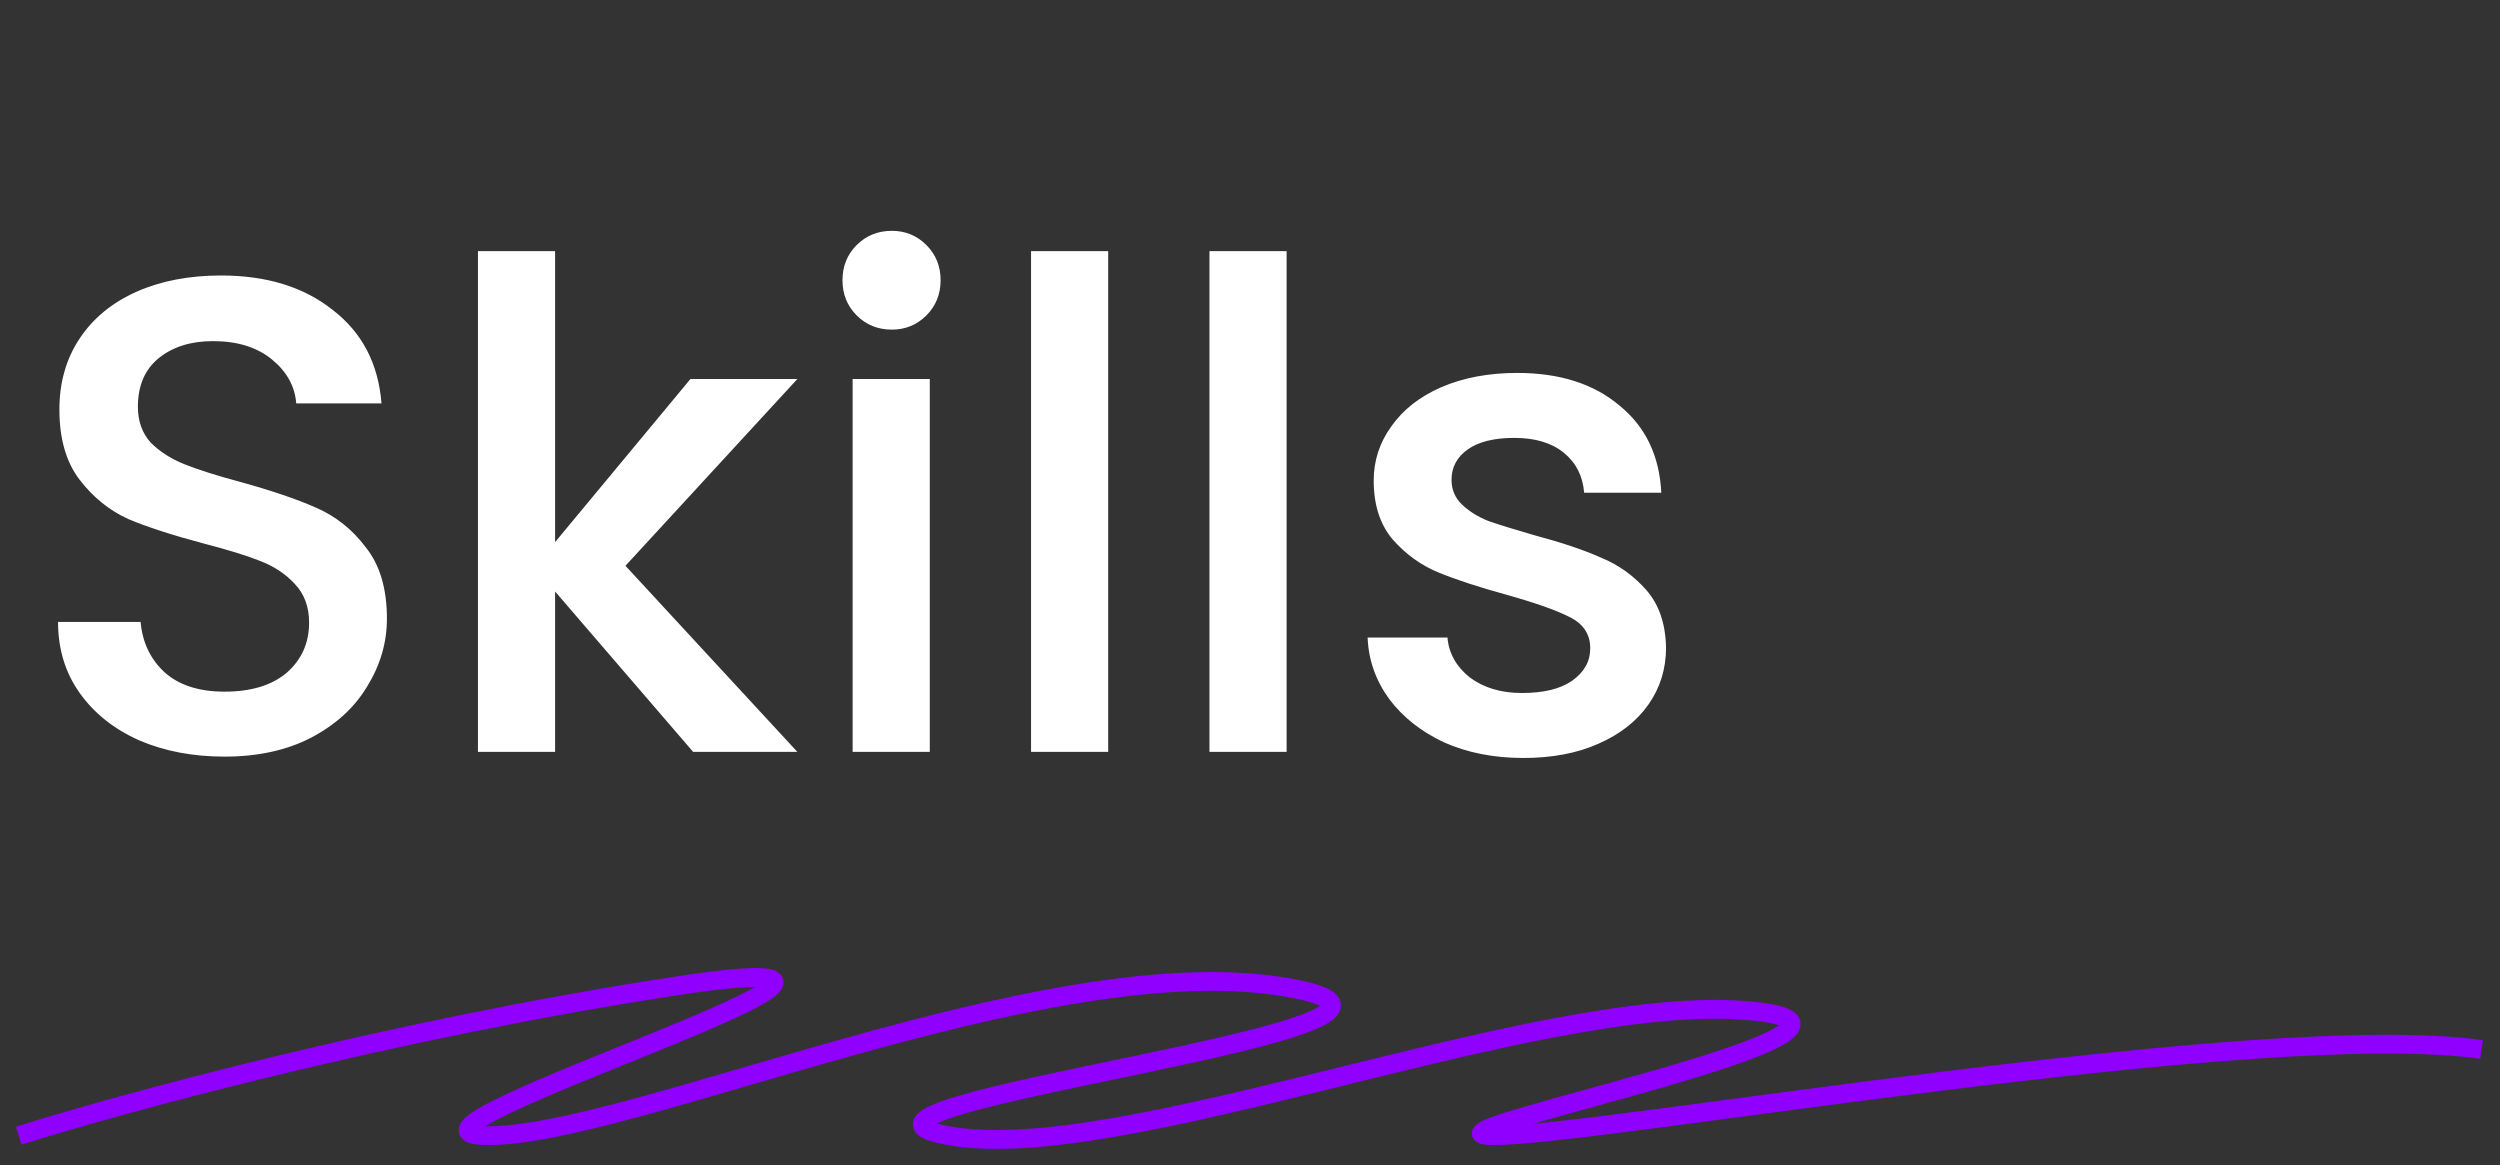 <svg width="133" height="62" viewBox="0 0 133 62" fill="none" xmlns="http://www.w3.org/2000/svg">
<rect x="0" y="0" width="133" height="62" fill="#333333" stroke="none"/>
<path d="M11.944 40.252C10.264 40.252 8.752 39.964 7.408 39.388C6.064 38.788 5.008 37.948 4.24 36.868C3.472 35.788 3.088 34.528 3.088 33.088H7.48C7.576 34.168 7.996 35.056 8.74 35.752C9.508 36.448 10.576 36.796 11.944 36.796C13.36 36.796 14.464 36.46 15.256 35.788C16.048 35.092 16.444 34.204 16.444 33.124C16.444 32.284 16.192 31.6 15.688 31.072C15.208 30.544 14.596 30.136 13.852 29.848C13.132 29.56 12.124 29.248 10.828 28.912C9.196 28.48 7.864 28.048 6.832 27.616C5.824 27.16 4.96 26.464 4.24 25.528C3.52 24.592 3.16 23.344 3.16 21.784C3.16 20.344 3.52 19.084 4.24 18.004C4.96 16.924 5.968 16.096 7.264 15.52C8.56 14.944 10.06 14.656 11.764 14.656C14.188 14.656 16.168 15.268 17.704 16.492C19.264 17.692 20.128 19.348 20.296 21.46H15.76C15.688 20.548 15.256 19.768 14.464 19.12C13.672 18.472 12.628 18.148 11.332 18.148C10.156 18.148 9.196 18.448 8.452 19.048C7.708 19.648 7.336 20.512 7.336 21.64C7.336 22.408 7.564 23.044 8.02 23.548C8.5 24.028 9.1 24.412 9.82 24.7C10.54 24.988 11.524 25.3 12.772 25.636C14.428 26.092 15.772 26.548 16.804 27.004C17.86 27.46 18.748 28.168 19.468 29.128C20.212 30.064 20.584 31.324 20.584 32.908C20.584 34.18 20.236 35.38 19.54 36.508C18.868 37.636 17.872 38.548 16.552 39.244C15.256 39.916 13.72 40.252 11.944 40.252ZM33.275 30.1L42.419 40H36.875L29.531 31.468V40H25.427V13.36H29.531V28.84L36.731 20.164H42.419L33.275 30.1ZM47.448 17.536C46.704 17.536 46.08 17.284 45.576 16.78C45.072 16.276 44.82 15.652 44.82 14.908C44.82 14.164 45.072 13.54 45.576 13.036C46.08 12.532 46.704 12.28 47.448 12.28C48.168 12.28 48.78 12.532 49.284 13.036C49.788 13.54 50.04 14.164 50.04 14.908C50.04 15.652 49.788 16.276 49.284 16.78C48.78 17.284 48.168 17.536 47.448 17.536ZM49.464 20.164V40H45.36V20.164H49.464ZM58.956 13.36V40H54.852V13.36H58.956ZM68.448 13.36V40H64.344V13.36H68.448ZM81.037 40.324C79.477 40.324 78.073 40.048 76.825 39.496C75.601 38.92 74.629 38.152 73.909 37.192C73.189 36.208 72.805 35.116 72.757 33.916H77.005C77.077 34.756 77.473 35.464 78.193 36.04C78.937 36.592 79.861 36.868 80.965 36.868C82.117 36.868 83.005 36.652 83.629 36.22C84.277 35.764 84.601 35.188 84.601 34.492C84.601 33.748 84.241 33.196 83.521 32.836C82.825 32.476 81.709 32.08 80.173 31.648C78.685 31.24 77.473 30.844 76.537 30.46C75.601 30.076 74.785 29.488 74.089 28.696C73.417 27.904 73.081 26.86 73.081 25.564C73.081 24.508 73.393 23.548 74.017 22.684C74.641 21.796 75.529 21.1 76.681 20.596C77.857 20.092 79.201 19.84 80.713 19.84C82.969 19.84 84.781 20.416 86.149 21.568C87.541 22.696 88.285 24.244 88.381 26.212H84.277C84.205 25.324 83.845 24.616 83.197 24.088C82.549 23.56 81.673 23.296 80.569 23.296C79.489 23.296 78.661 23.5 78.085 23.908C77.509 24.316 77.221 24.856 77.221 25.528C77.221 26.056 77.413 26.5 77.797 26.86C78.181 27.22 78.649 27.508 79.201 27.724C79.753 27.916 80.569 28.168 81.649 28.48C83.089 28.864 84.265 29.26 85.177 29.668C86.113 30.052 86.917 30.628 87.589 31.396C88.261 32.164 88.609 33.184 88.633 34.456C88.633 35.584 88.321 36.592 87.697 37.48C87.073 38.368 86.185 39.064 85.033 39.568C83.905 40.072 82.573 40.324 81.037 40.324Z" fill="white"/>
<path d="M1 60.416C6.268 58.75 20.576 54.832 35.666 52.499C54.529 49.581 18.333 60.416 25.98 60.416C33.627 60.416 55.548 50.415 68.293 52.499C81.038 54.582 41.274 58.75 50.45 60.416C59.627 62.083 81.548 52.915 92.763 53.749C103.979 54.582 73.901 60.416 79.508 60.416C85.116 60.416 120.292 54.166 132.017 55.832" stroke="#8F00FF"/>
</svg>
